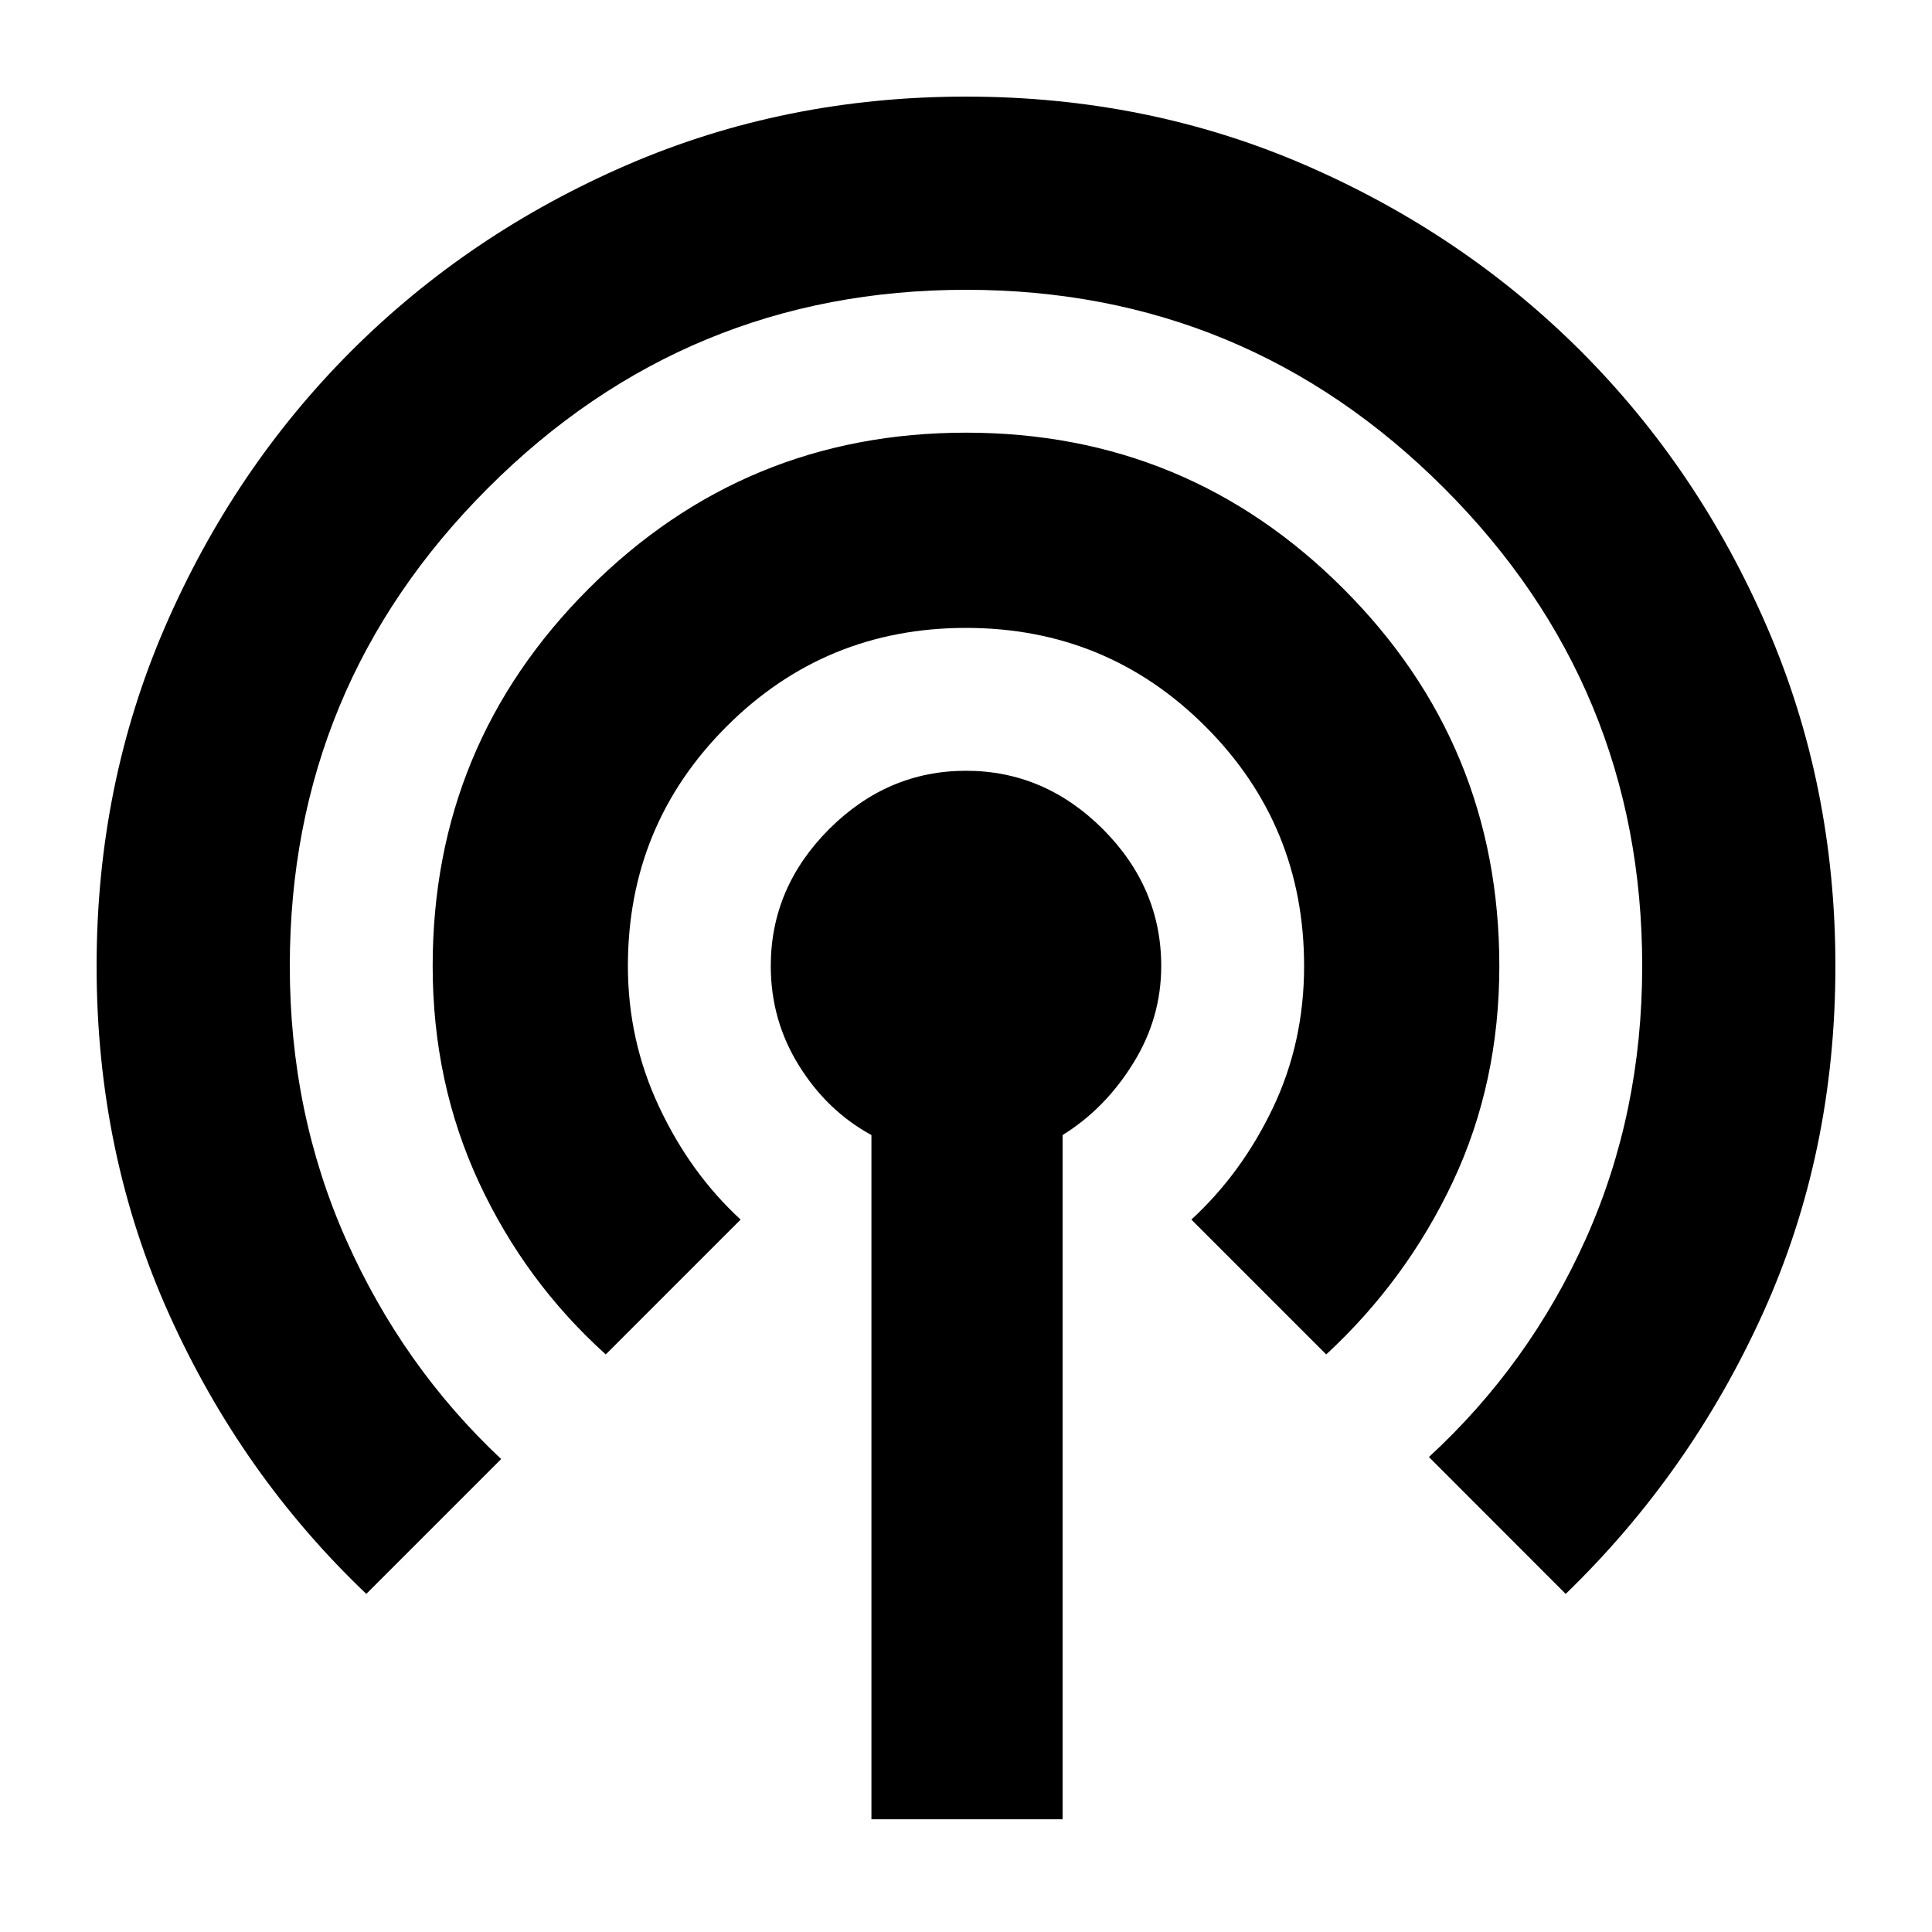 <svg xmlns="http://www.w3.org/2000/svg" height="20" width="20"><path d="M3.792 16.5Q2.5 15.271 1.75 13.604Q1 11.938 1 10Q1 8.125 1.708 6.49Q2.417 4.854 3.635 3.635Q4.854 2.417 6.49 1.708Q8.125 1 10 1Q11.875 1 13.51 1.708Q15.146 2.417 16.365 3.635Q17.583 4.854 18.292 6.49Q19 8.125 19 10Q19 11.938 18.25 13.594Q17.5 15.25 16.208 16.5L14.792 15.083Q15.833 14.125 16.417 12.823Q17 11.521 17 10Q17 7.104 14.948 5.052Q12.896 3 10 3Q7.104 3 5.052 5.052Q3 7.104 3 10Q3 11.521 3.583 12.833Q4.167 14.146 5.188 15.104ZM6.271 14.021Q5.438 13.271 4.958 12.24Q4.479 11.208 4.479 10Q4.479 7.708 6.094 6.094Q7.708 4.479 10 4.479Q12.292 4.479 13.906 6.094Q15.521 7.708 15.521 10Q15.521 11.208 15.042 12.229Q14.562 13.25 13.729 14.021L12.333 12.625Q12.854 12.146 13.177 11.469Q13.5 10.792 13.5 10Q13.5 8.542 12.479 7.521Q11.458 6.5 10 6.5Q8.542 6.5 7.521 7.521Q6.5 8.542 6.5 10Q6.5 10.771 6.823 11.458Q7.146 12.146 7.667 12.625ZM9.021 18.833V11.75Q8.562 11.5 8.271 11.031Q7.979 10.562 7.979 10Q7.979 9.188 8.583 8.583Q9.188 7.979 10 7.979Q10.812 7.979 11.417 8.583Q12.021 9.188 12.021 10Q12.021 10.542 11.729 11.01Q11.438 11.479 11 11.75V18.833Z"/></svg>